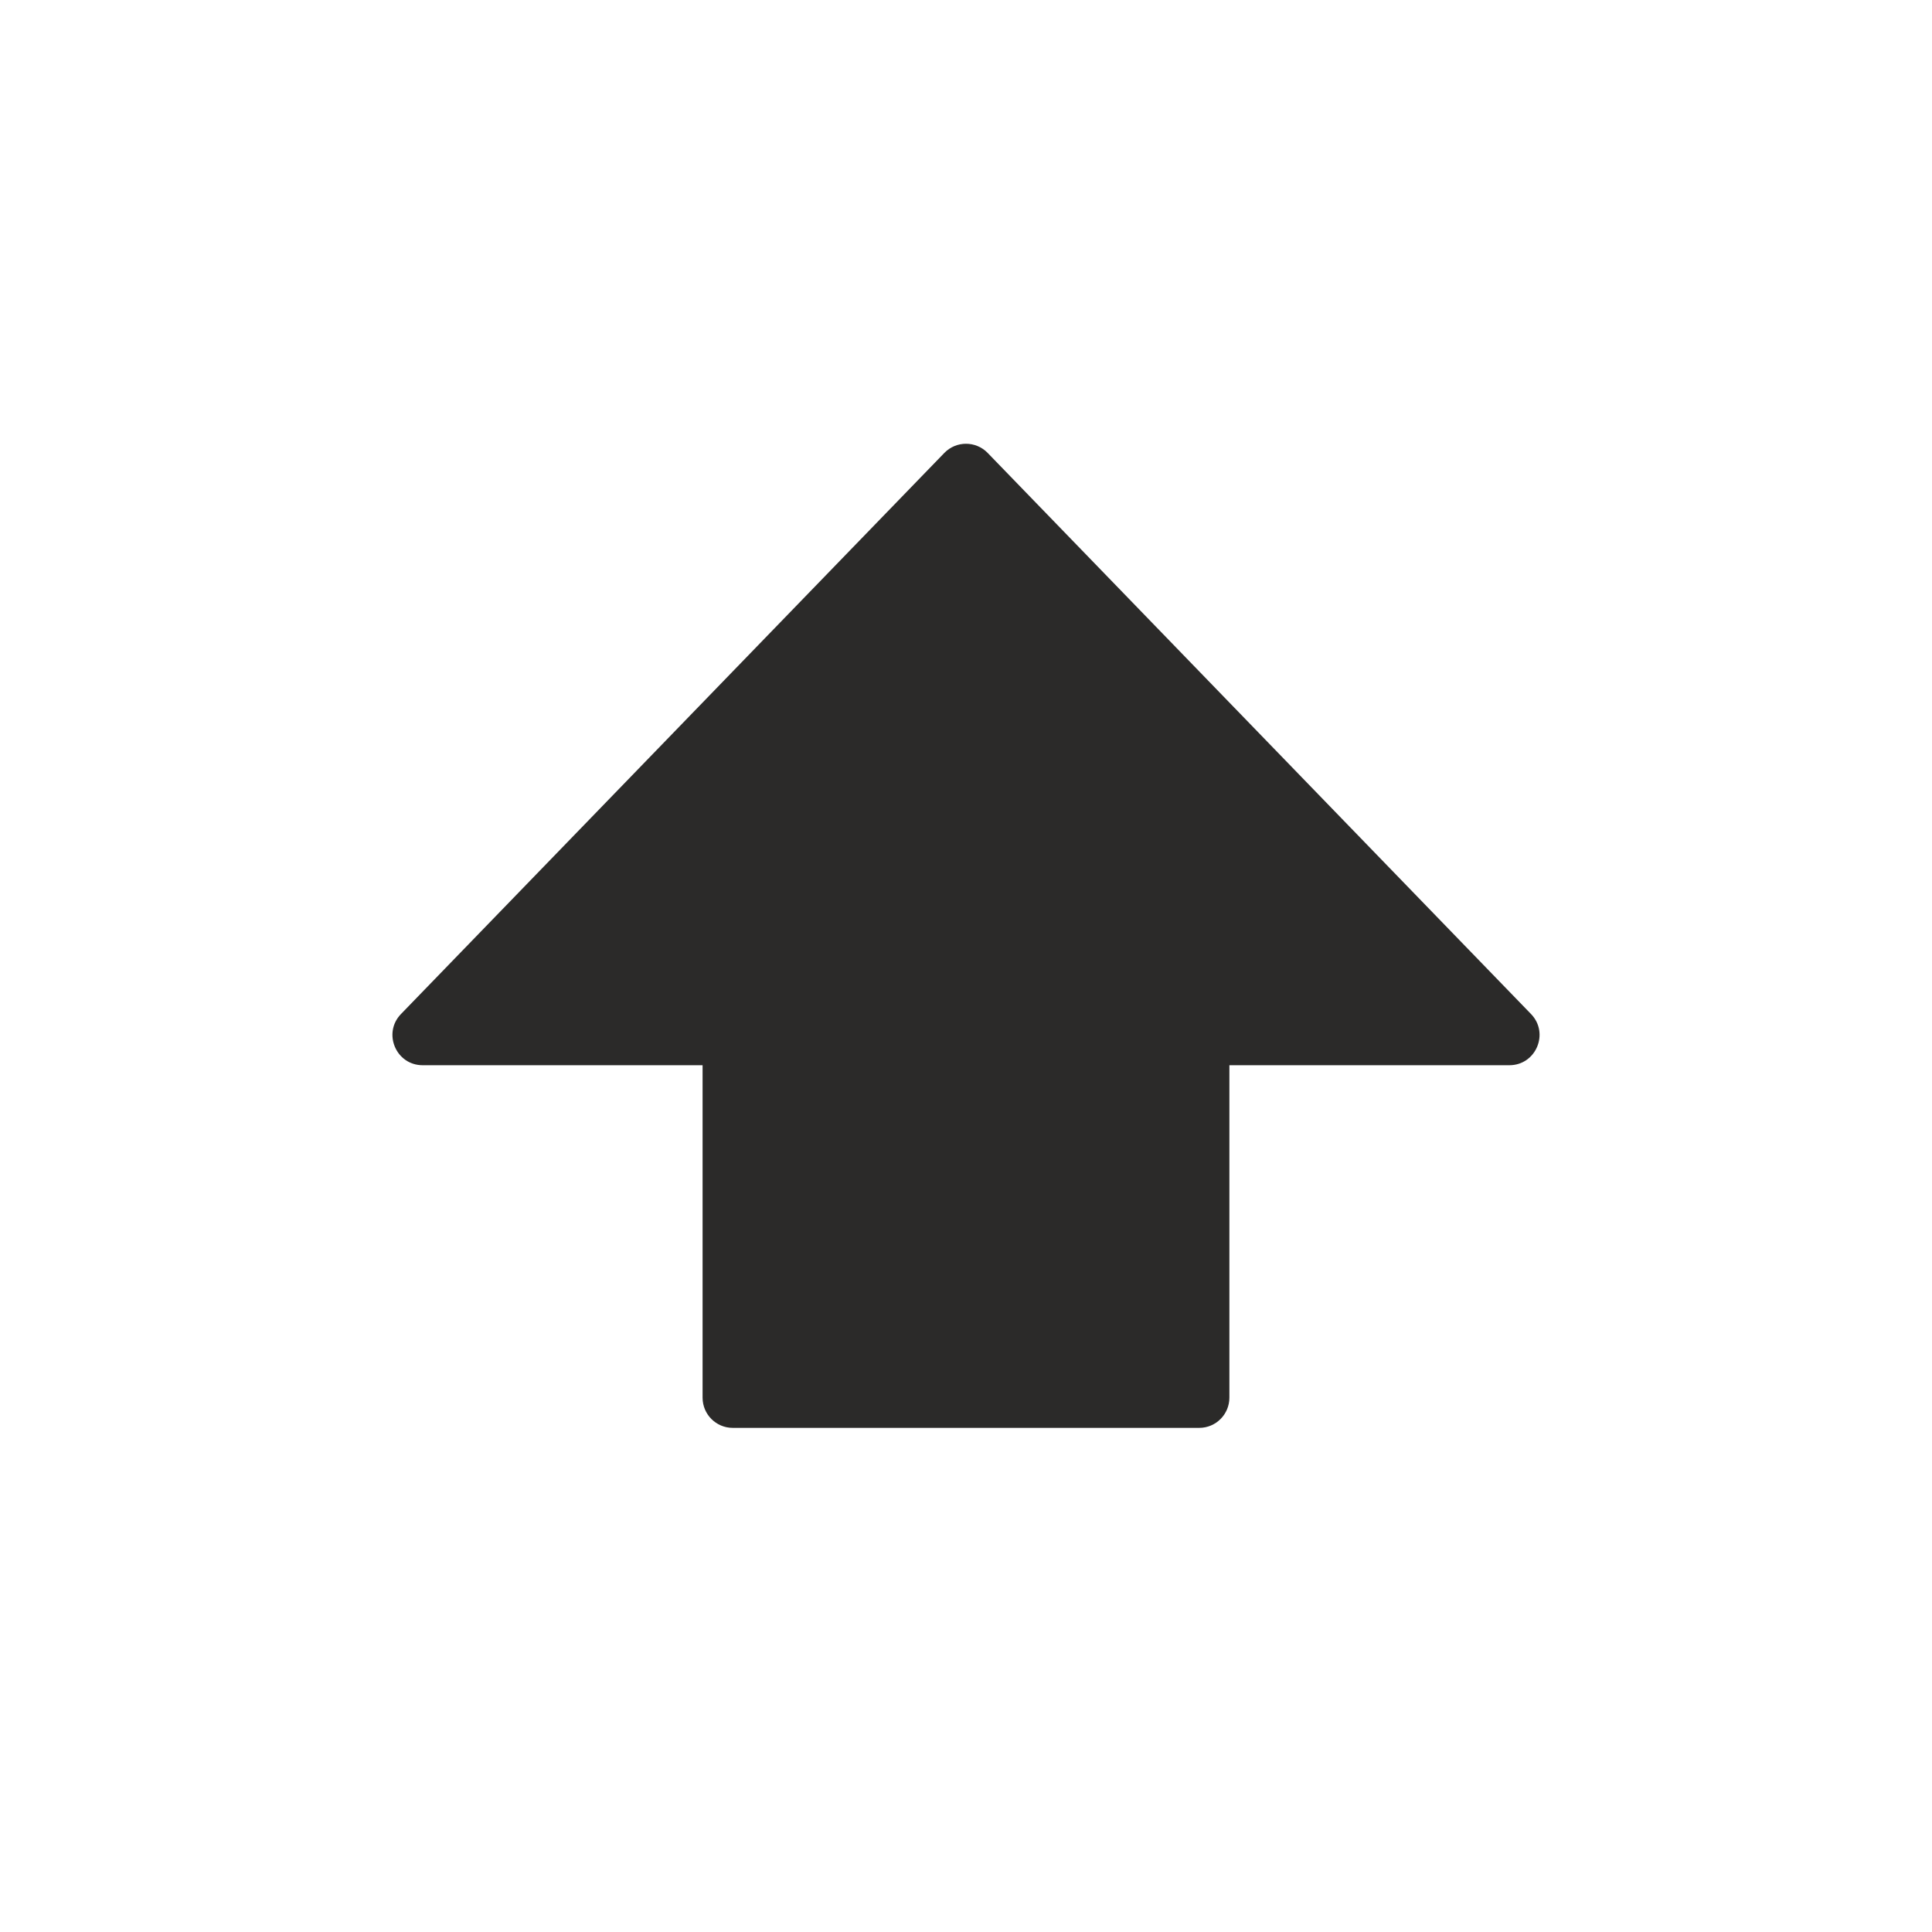 <svg width="64" height="64" viewBox="0 0 64 64" fill="none" xmlns="http://www.w3.org/2000/svg">
    <path d="M23.274 35.287H14.001C13.118 35.287 12.669 34.224 13.284 33.59L31.282 15.004C31.675 14.599 32.325 14.599 32.718 15.004L50.716 33.59C51.331 34.224 50.882 35.287 49.999 35.287H40.725V46.299C40.725 46.852 40.278 47.3 39.726 47.3H24.273C23.721 47.3 23.274 46.852 23.274 46.299V35.287Z" fill="#2B2A29" />
</svg>